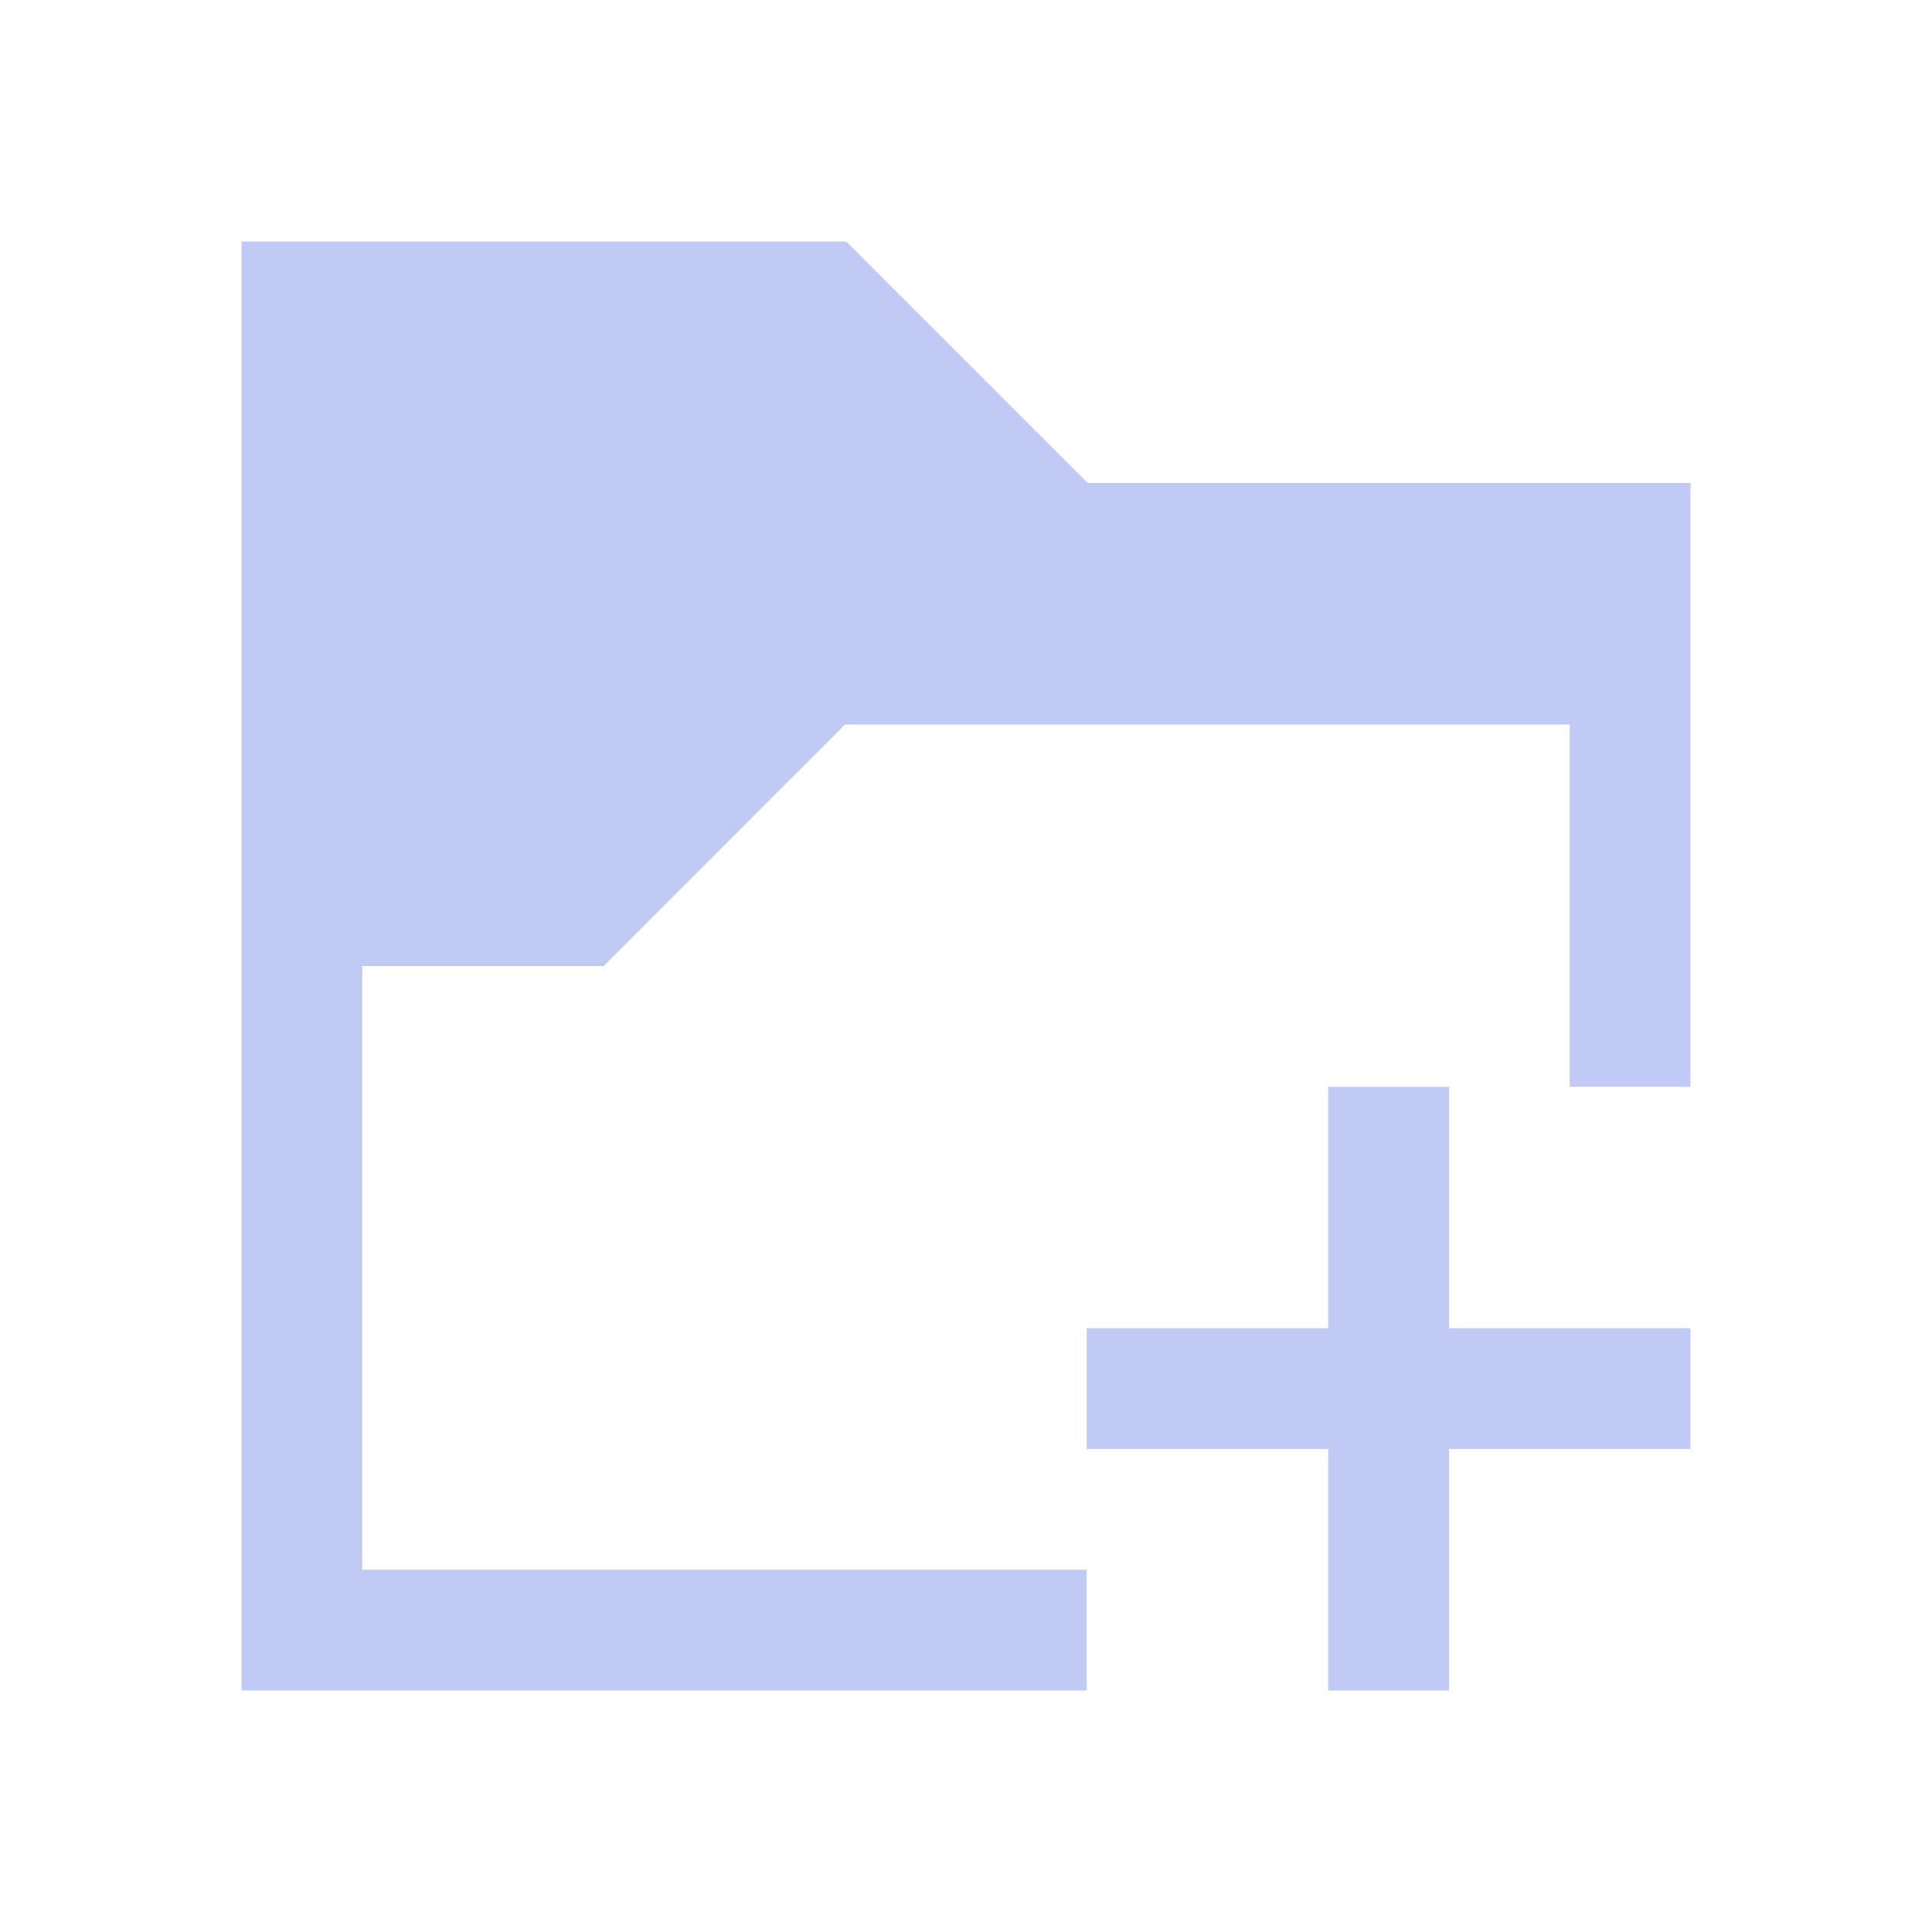 <svg xmlns="http://www.w3.org/2000/svg" viewBox="0 0 16 16">
  <defs id="defs3051">
    <style type="text/css" id="current-color-scheme">
      .ColorScheme-Text {
        color:#c0caf5;
      }
      </style>
  </defs>
    <path 
        style="fill:currentColor;fill-opacity:1;stroke:none" 
        d="M 2 2 L 2 14 L 9 14 L 9 13 L 3 13 L 3 8 L 5 8 L 6.998 6 L 13 6 L 13 9 L 14 9 L 14 4 L 9.008 4 L 7.008 2 L 7 2.008 L 7 2 L 2 2 z M 11 9 L 11 11 L 9 11 L 9 12 L 11 12 L 11 14 L 12 14 L 12 12 L 14 12 L 14 11 L 12 11 L 12 9 L 11 9 z " 
        id="rect4182" 
        class="ColorScheme-Text"/>
</svg>

